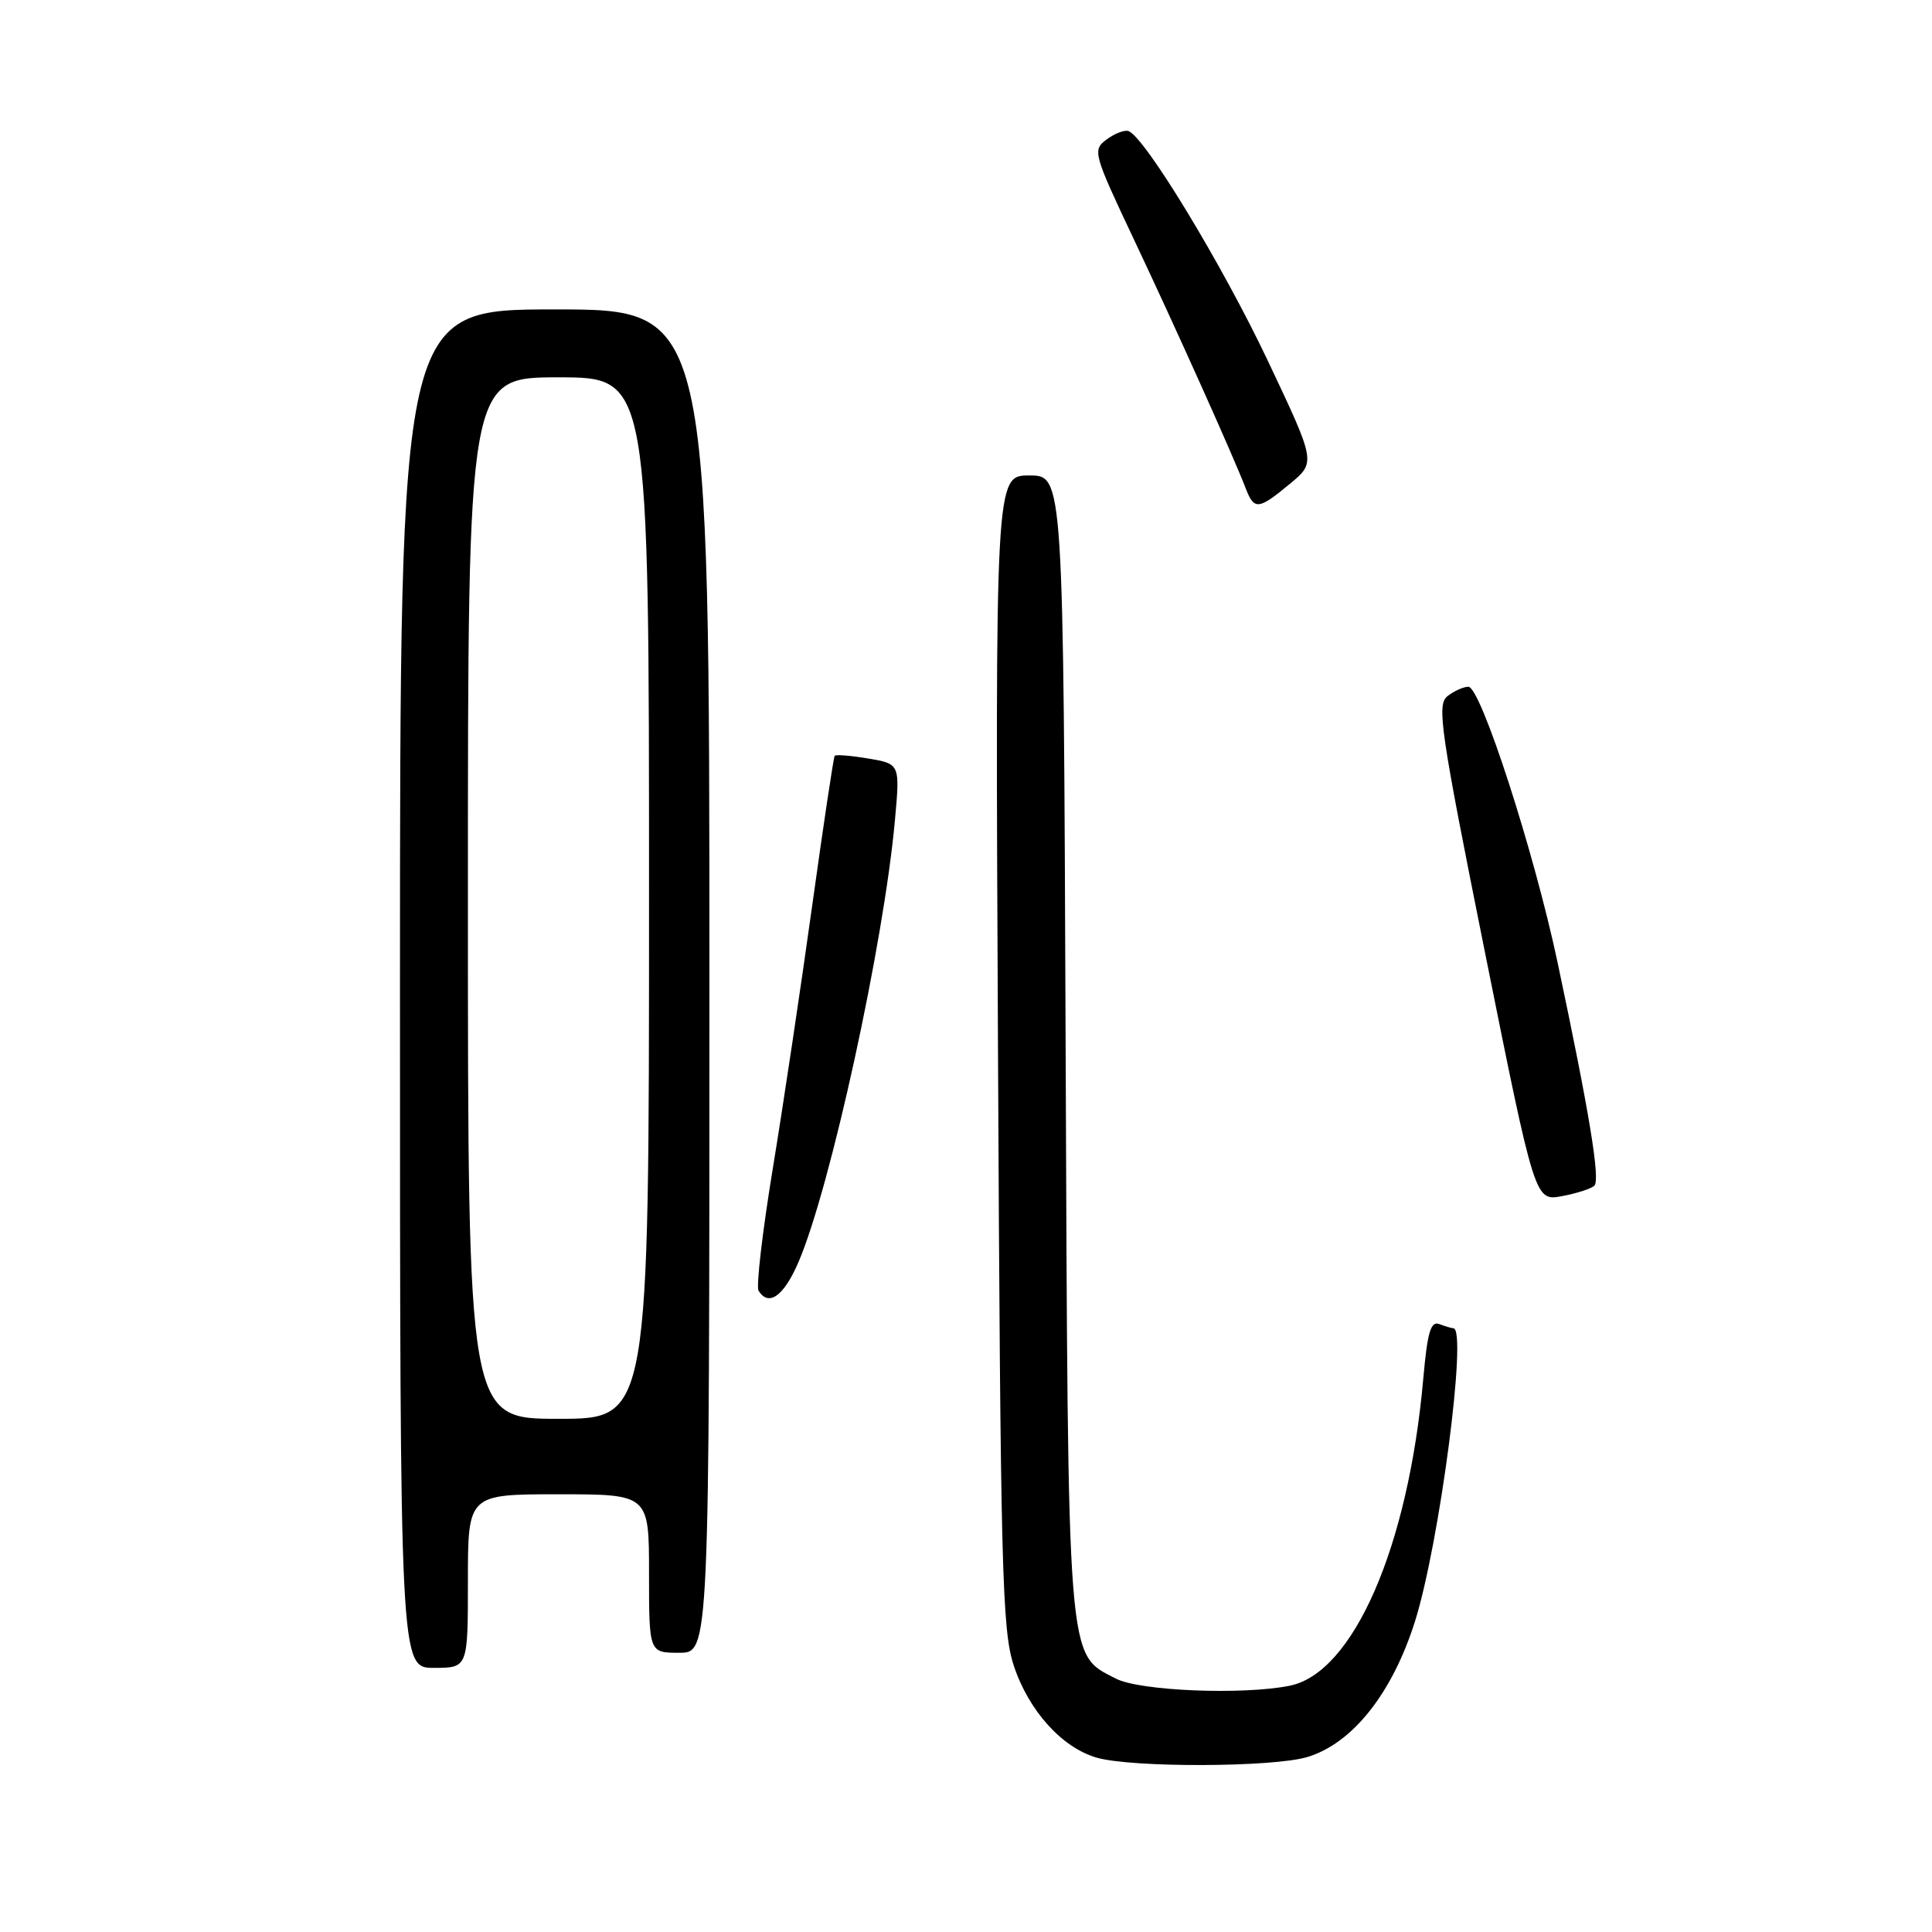 <?xml version="1.0" encoding="UTF-8" standalone="no"?>
<!DOCTYPE svg PUBLIC "-//W3C//DTD SVG 1.1//EN" "http://www.w3.org/Graphics/SVG/1.1/DTD/svg11.dtd" >
<svg xmlns="http://www.w3.org/2000/svg" xmlns:xlink="http://www.w3.org/1999/xlink" version="1.1" viewBox="0 0 256 256">
 <g >
 <path fill="currentColor"
d=" M 173.21 232.82 C 179.20 231.03 184.48 224.38 187.49 214.85 C 190.74 204.55 194.48 176.00 192.58 176.00 C 192.35 176.00 191.52 175.75 190.72 175.45 C 189.58 175.01 189.14 176.50 188.59 182.70 C 186.61 204.96 179.33 221.68 170.88 223.37 C 164.66 224.62 151.02 224.06 147.87 222.43 C 141.34 219.06 141.53 221.46 141.20 138.25 C 140.91 63.00 140.91 63.00 136.39 63.00 C 131.87 63.00 131.87 63.00 132.24 139.25 C 132.57 208.03 132.78 216.01 134.33 220.70 C 136.30 226.67 140.71 231.57 145.32 232.90 C 149.97 234.24 168.63 234.19 173.21 232.82 Z  M 62.00 209.50 C 62.00 198.00 62.00 198.00 74.00 198.00 C 86.00 198.00 86.00 198.00 86.00 208.50 C 86.00 219.00 86.00 219.00 90.00 219.00 C 94.00 219.00 94.00 219.00 94.00 130.00 C 94.00 41.00 94.00 41.00 73.50 41.00 C 53.00 41.00 53.00 41.00 53.00 131.00 C 53.00 221.00 53.00 221.00 57.50 221.00 C 62.00 221.00 62.00 221.00 62.00 209.50 Z  M 105.80 167.24 C 110.03 157.41 117.10 125.03 118.58 108.72 C 119.26 101.22 119.26 101.22 115.06 100.51 C 112.75 100.12 110.74 99.96 110.60 100.15 C 110.45 100.34 109.11 109.28 107.62 120.00 C 106.13 130.72 103.79 146.37 102.41 154.77 C 101.03 163.17 100.18 170.48 100.51 171.02 C 101.85 173.19 103.86 171.75 105.80 167.24 Z  M 211.26 157.11 C 212.07 156.33 210.60 147.41 206.38 127.50 C 203.28 112.87 196.21 91.00 194.57 91.00 C 193.92 91.00 192.67 91.56 191.79 92.25 C 190.36 93.38 190.84 96.70 196.79 126.32 C 203.39 159.15 203.39 159.15 206.94 158.50 C 208.90 158.14 210.84 157.51 211.26 157.11 Z  M 170.93 64.10 C 174.36 61.26 174.36 61.26 168.03 47.88 C 161.95 35.03 151.59 17.97 149.50 17.36 C 148.95 17.20 147.64 17.72 146.59 18.51 C 144.75 19.90 144.88 20.37 150.26 31.75 C 155.74 43.34 163.37 60.31 165.08 64.75 C 166.19 67.62 166.76 67.56 170.93 64.10 Z  M 62.00 119.00 C 62.00 50.00 62.00 50.00 74.00 50.00 C 86.00 50.00 86.00 50.00 86.00 119.00 C 86.00 188.00 86.00 188.00 74.00 188.00 C 62.00 188.00 62.00 188.00 62.00 119.00 Z "/>
</g>
</svg>
